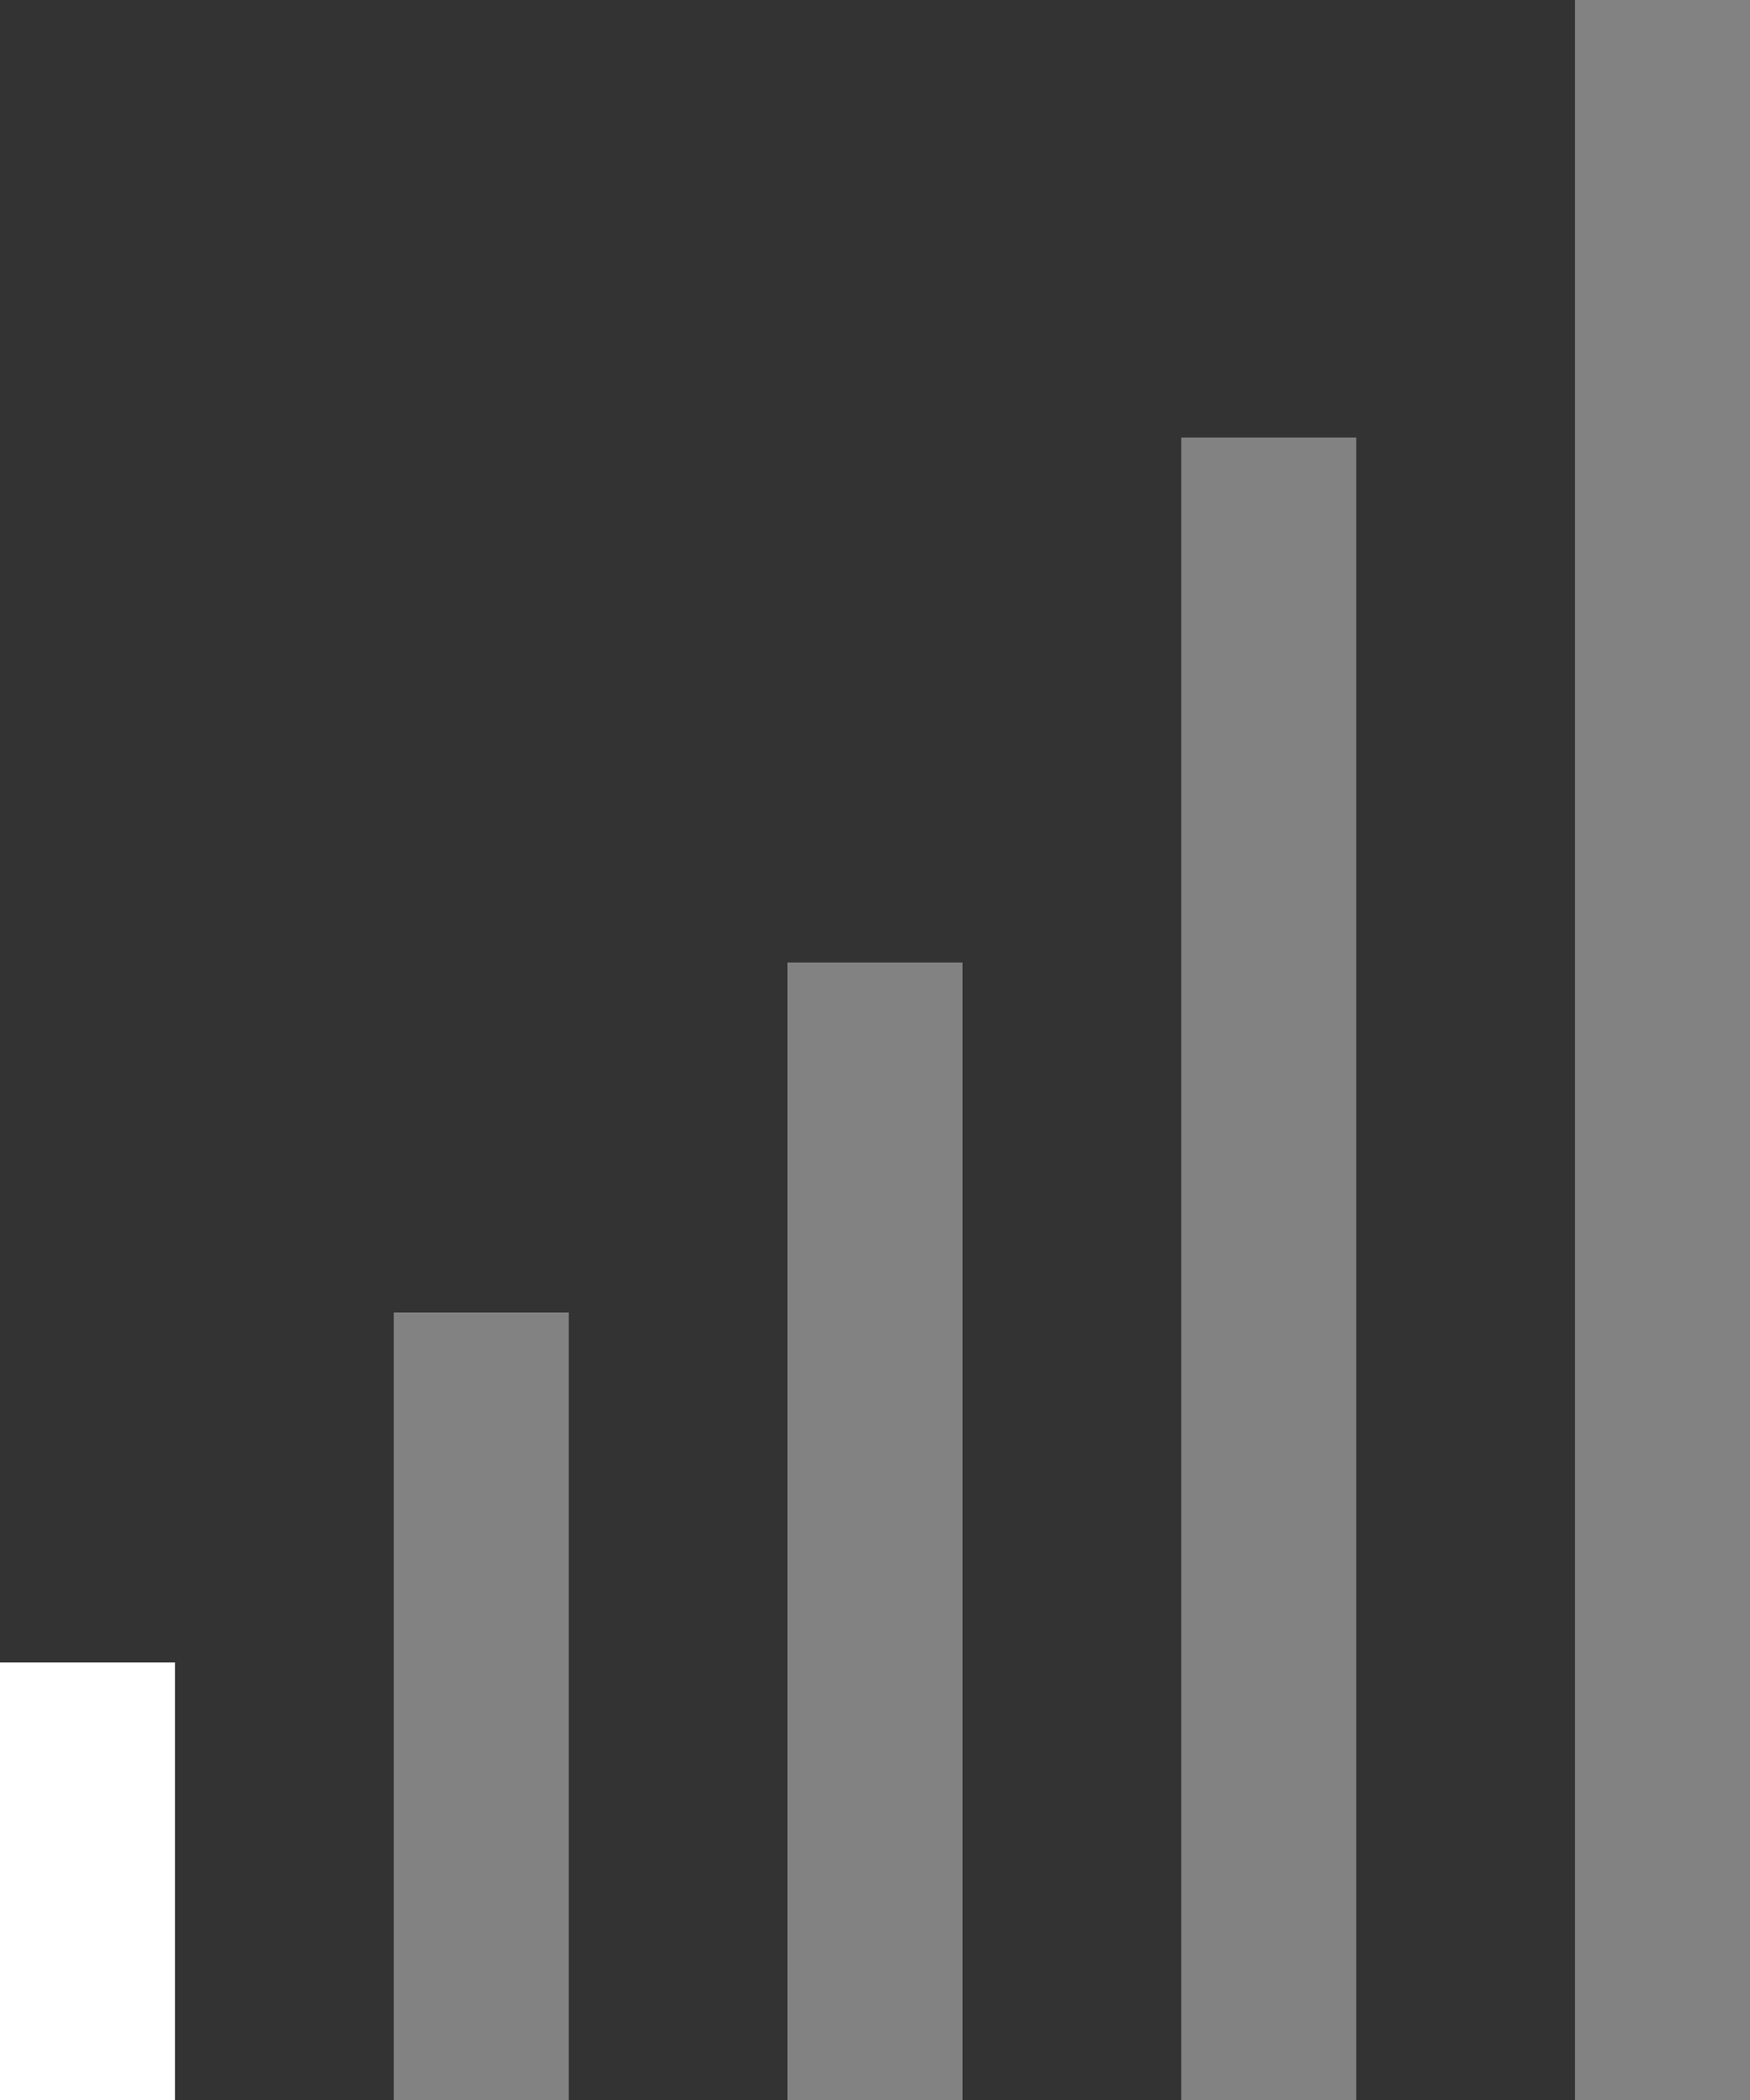<svg id="svg2" xmlns="http://www.w3.org/2000/svg" viewBox="0 0 240 288"><rect x="0" y="0" width="240" height="288" fill="#333333" stroke="none"/><defs><style>.cls-1{fill:#fff;}.cls-2{fill:#828282;}</style></defs><g id="g10"><path id="path12" class="cls-1" d="M312,612H288v60h24Z" transform="translate(-288 -384)"/><path id="path14" class="cls-2" d="M366,564H342V672h24Z" transform="translate(-288 -384)"/><path id="path16" class="cls-2" d="M420,516H396V672h24Z" transform="translate(-288 -384)"/><path id="path18" class="cls-2" d="M474,444H450V672h24Z" transform="translate(-288 -384)"/><path id="path20" class="cls-2" d="M528,384H504V672h24Z" transform="translate(-288 -384)"/></g></svg>